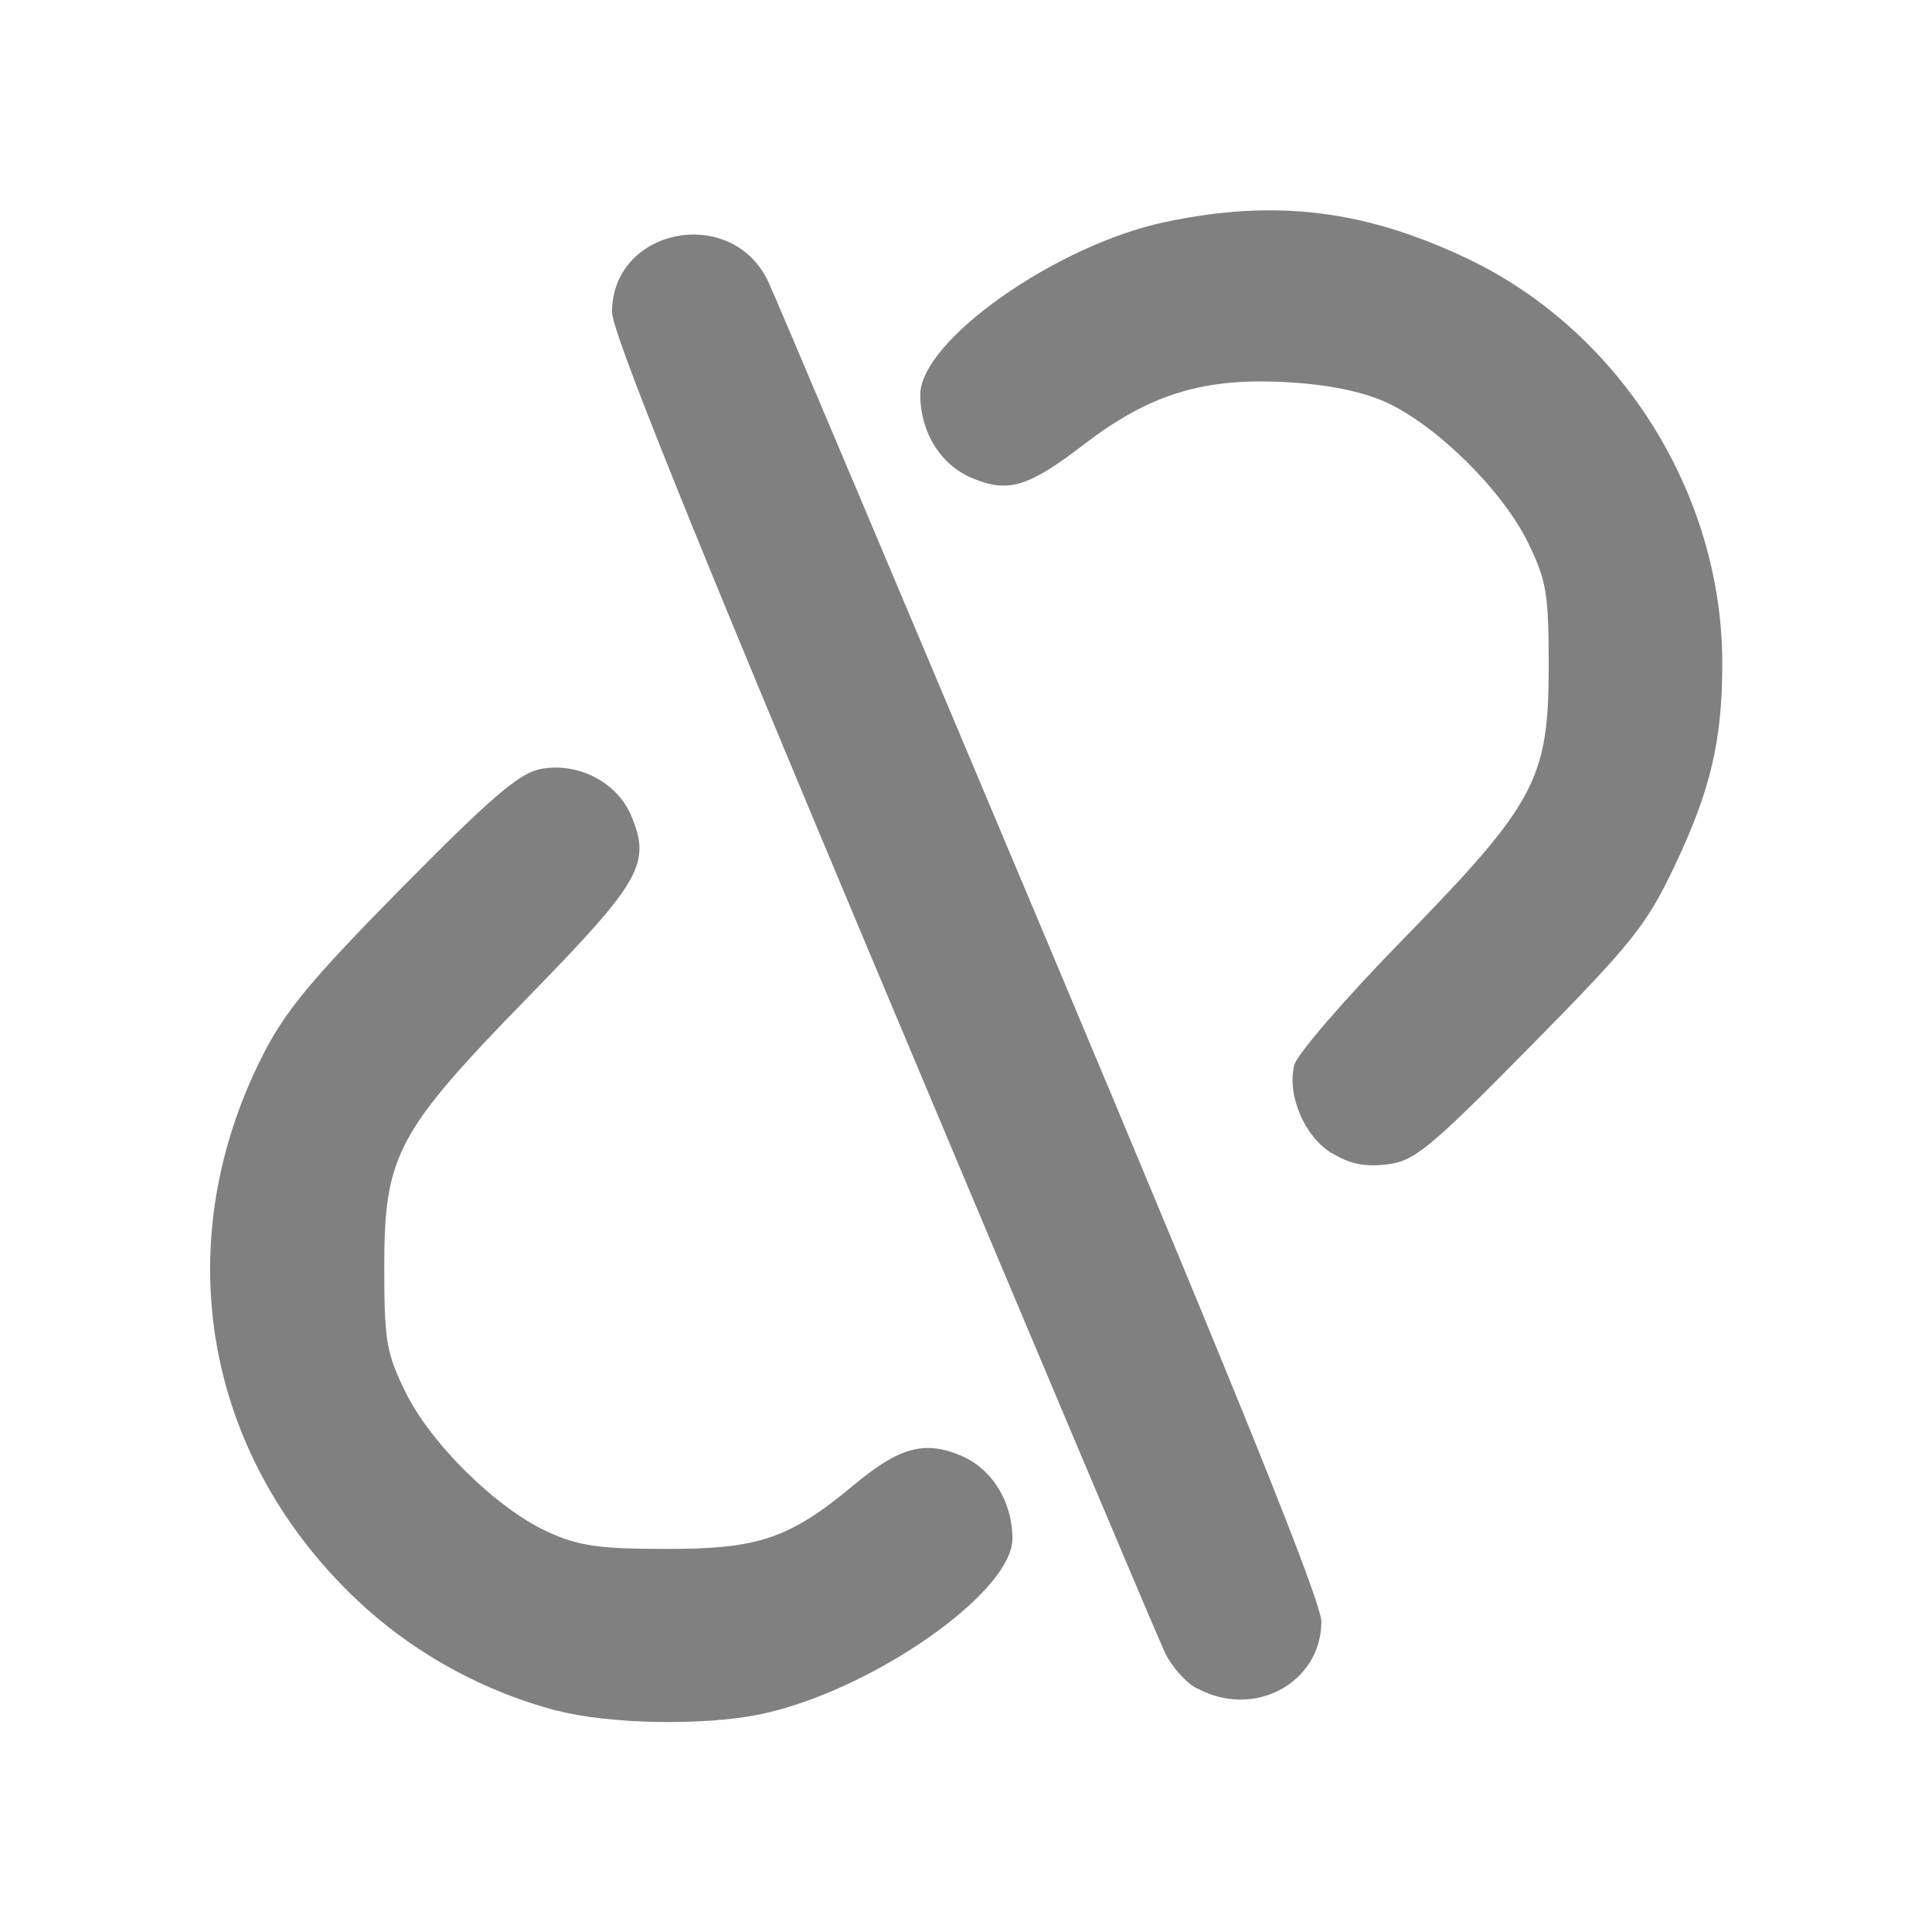 <?xml version="1.0" encoding="UTF-8" standalone="no"?>
<!-- Created with Inkscape (http://www.inkscape.org/) -->

<svg
   width="8.135mm"
   height="8.135mm"
   viewBox="0 0 8.135 8.135"
   version="1.1"
   id="svg7954"
   inkscape:version="1.1.2 (0a00cf5339, 2022-02-04)"
   sodipodi:docname="disconn.svg"
   xmlns:inkscape="http://www.inkscape.org/namespaces/inkscape"
   xmlns:sodipodi="http://sodipodi.sourceforge.net/DTD/sodipodi-0.dtd"
   xmlns="http://www.w3.org/2000/svg"
   xmlns:svg="http://www.w3.org/2000/svg">
  <sodipodi:namedview
     id="namedview7956"
     pagecolor="#ffffff"
     bordercolor="#cccccc"
     borderopacity="1"
     inkscape:pageshadow="0"
     inkscape:pageopacity="1"
     inkscape:pagecheckerboard="0"
     inkscape:document-units="mm"
     showgrid="false"
     fit-margin-top="0"
     fit-margin-left="0"
     fit-margin-right="0"
     fit-margin-bottom="0"
     inkscape:zoom="11.702245"
     inkscape:cx="24.012487"
     inkscape:cy="33.583301"
     inkscape:window-width="1920"
     inkscape:window-height="1007"
     inkscape:window-x="0"
     inkscape:window-y="0"
     inkscape:window-maximized="1"
     inkscape:current-layer="layer1" />
  <defs
     id="defs7951" />
  <g
     inkscape:label="Слой 1"
     inkscape:groupmode="layer"
     id="layer1"
     transform="translate(-123.632,-117.843)">
    <path
       style="fill:#808080;fill-opacity:1;stroke-width:0.032"
       d="m 125.98,125.047 c -0.339,-0.089 -0.649,-0.267 -0.894,-0.515 -0.603,-0.608 -0.738,-1.468 -0.352,-2.237 0.096,-0.192 0.206,-0.325 0.59,-0.714 0.376,-0.381 0.495,-0.483 0.584,-0.5 0.158,-0.03 0.323,0.056 0.382,0.197 0.084,0.201 0.041,0.276 -0.429,0.758 -0.56,0.574 -0.611,0.67 -0.611,1.145 0,0.307 0.009,0.36 0.089,0.523 0.107,0.218 0.383,0.49 0.599,0.589 0.128,0.059 0.216,0.072 0.496,0.072 0.391,7.9e-4 0.522,-0.043 0.793,-0.269 0.191,-0.159 0.297,-0.189 0.451,-0.124 0.131,0.055 0.217,0.194 0.217,0.35 0,0.228 -0.599,0.644 -1.065,0.74 -0.235,0.048 -0.635,0.041 -0.851,-0.016 z m 2.691,-0.095 c -0.047,-0.025 -0.108,-0.094 -0.135,-0.153 -0.028,-0.059 -0.563,-1.326 -1.189,-2.816 -0.798,-1.898 -1.139,-2.744 -1.138,-2.827 0.002,-0.355 0.505,-0.452 0.658,-0.127 0.028,0.059 0.563,1.326 1.19,2.816 0.801,1.904 1.139,2.744 1.139,2.827 -0.002,0.258 -0.284,0.41 -0.523,0.28 z m 0.567,-2.254 c -0.115,-0.072 -0.188,-0.246 -0.156,-0.371 0.011,-0.044 0.216,-0.282 0.456,-0.527 0.561,-0.575 0.615,-0.676 0.615,-1.153 0,-0.307 -0.009,-0.36 -0.089,-0.523 -0.108,-0.219 -0.387,-0.494 -0.6,-0.589 -0.101,-0.045 -0.246,-0.074 -0.419,-0.083 -0.345,-0.019 -0.572,0.051 -0.843,0.258 -0.241,0.185 -0.323,0.21 -0.477,0.146 -0.132,-0.055 -0.218,-0.193 -0.218,-0.351 0,-0.227 0.571,-0.63 1.031,-0.727 0.463,-0.098 0.84,-0.052 1.275,0.155 0.642,0.307 1.071,0.989 1.071,1.703 0,0.326 -0.049,0.534 -0.202,0.856 -0.118,0.248 -0.18,0.325 -0.606,0.757 -0.426,0.432 -0.488,0.483 -0.604,0.497 -0.094,0.011 -0.158,-0.002 -0.232,-0.048 z"
       id="path21" />
  </g>
</svg>
